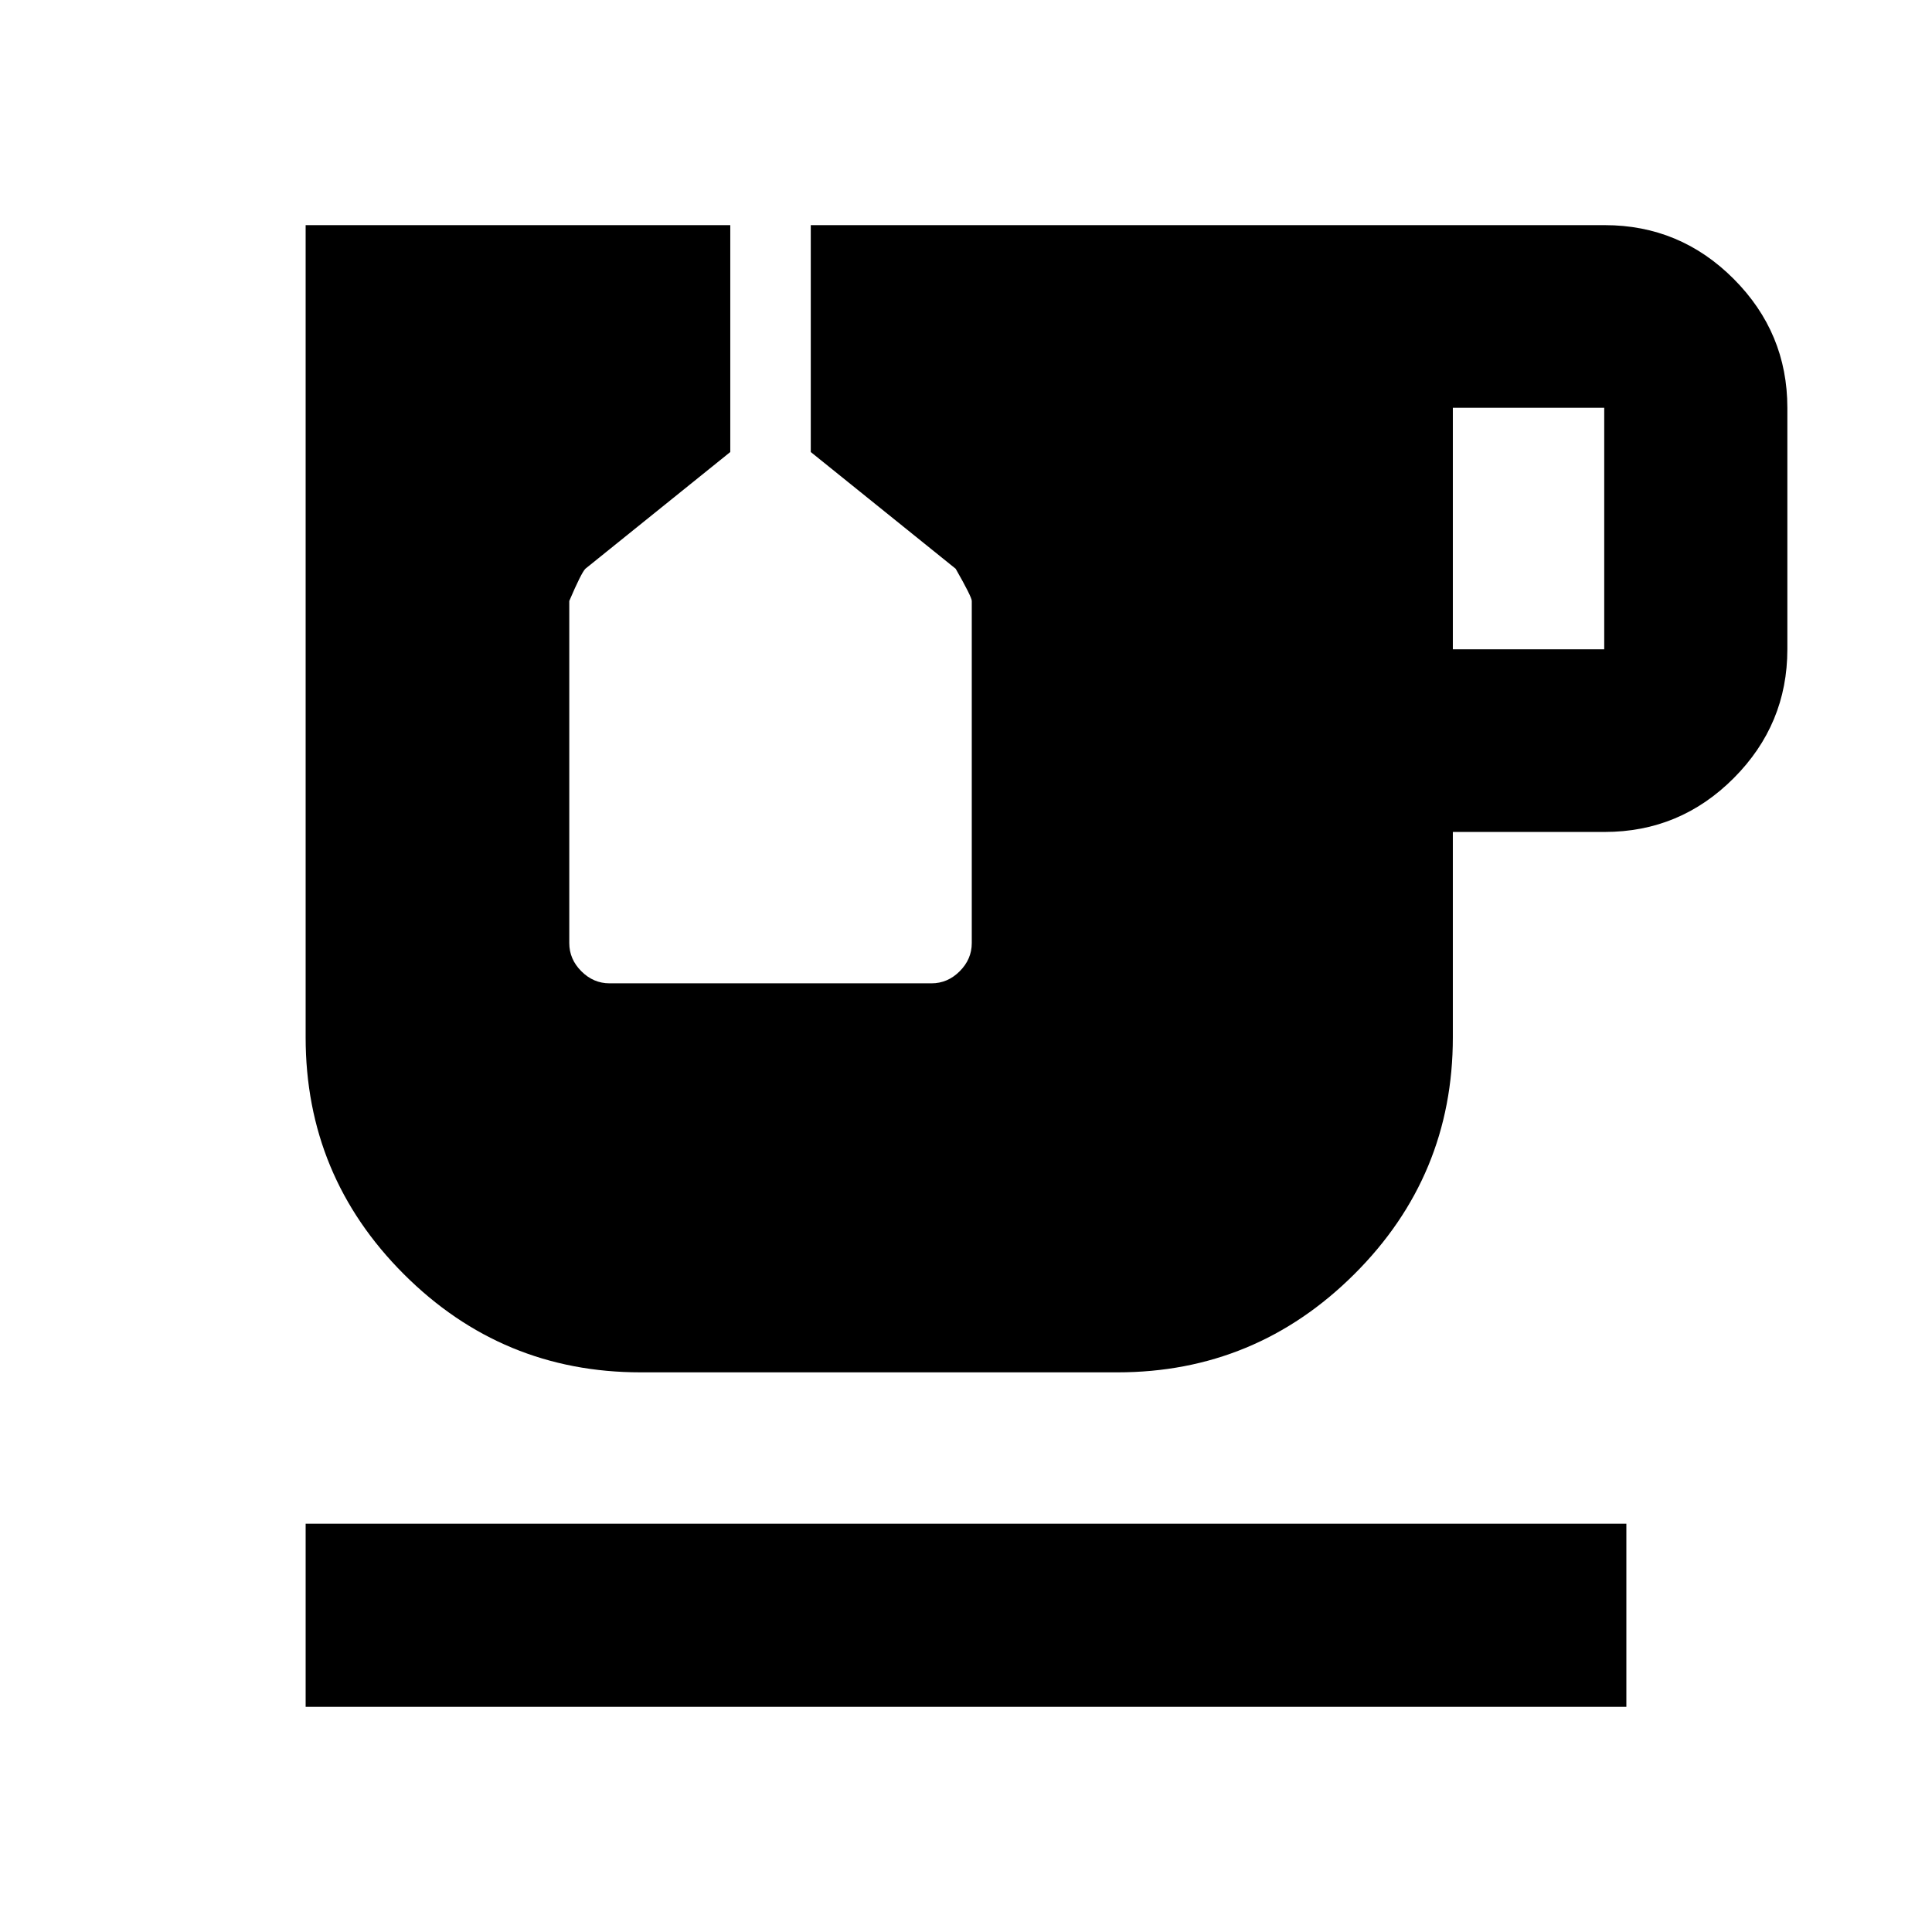 <svg xmlns="http://www.w3.org/2000/svg" height="24" viewBox="0 -960 960 960" width="24"><path d="M151.87-111.87v-91h656.26v91H151.87Zm570.04-525.5h75.22v-120h-75.22v120ZM318.33-278.09q-68.87 0-117.67-48.79-48.79-48.79-48.79-117.66v-403.59h211v112.74l-72 58q-2 2-8 16v170q0 8 6 14t14 6h160q8 0 14-6t6-14v-170q0-2-8-16l-72-58v-112.74h394.5q37.44 0 64.1 26.73 26.66 26.73 26.66 64.03v120q0 37.3-26.66 64.03-26.66 26.73-64.1 26.73h-75.46v102.07q0 68.87-48.96 117.66-48.97 48.79-117.73 48.79H318.33Z"/></svg>